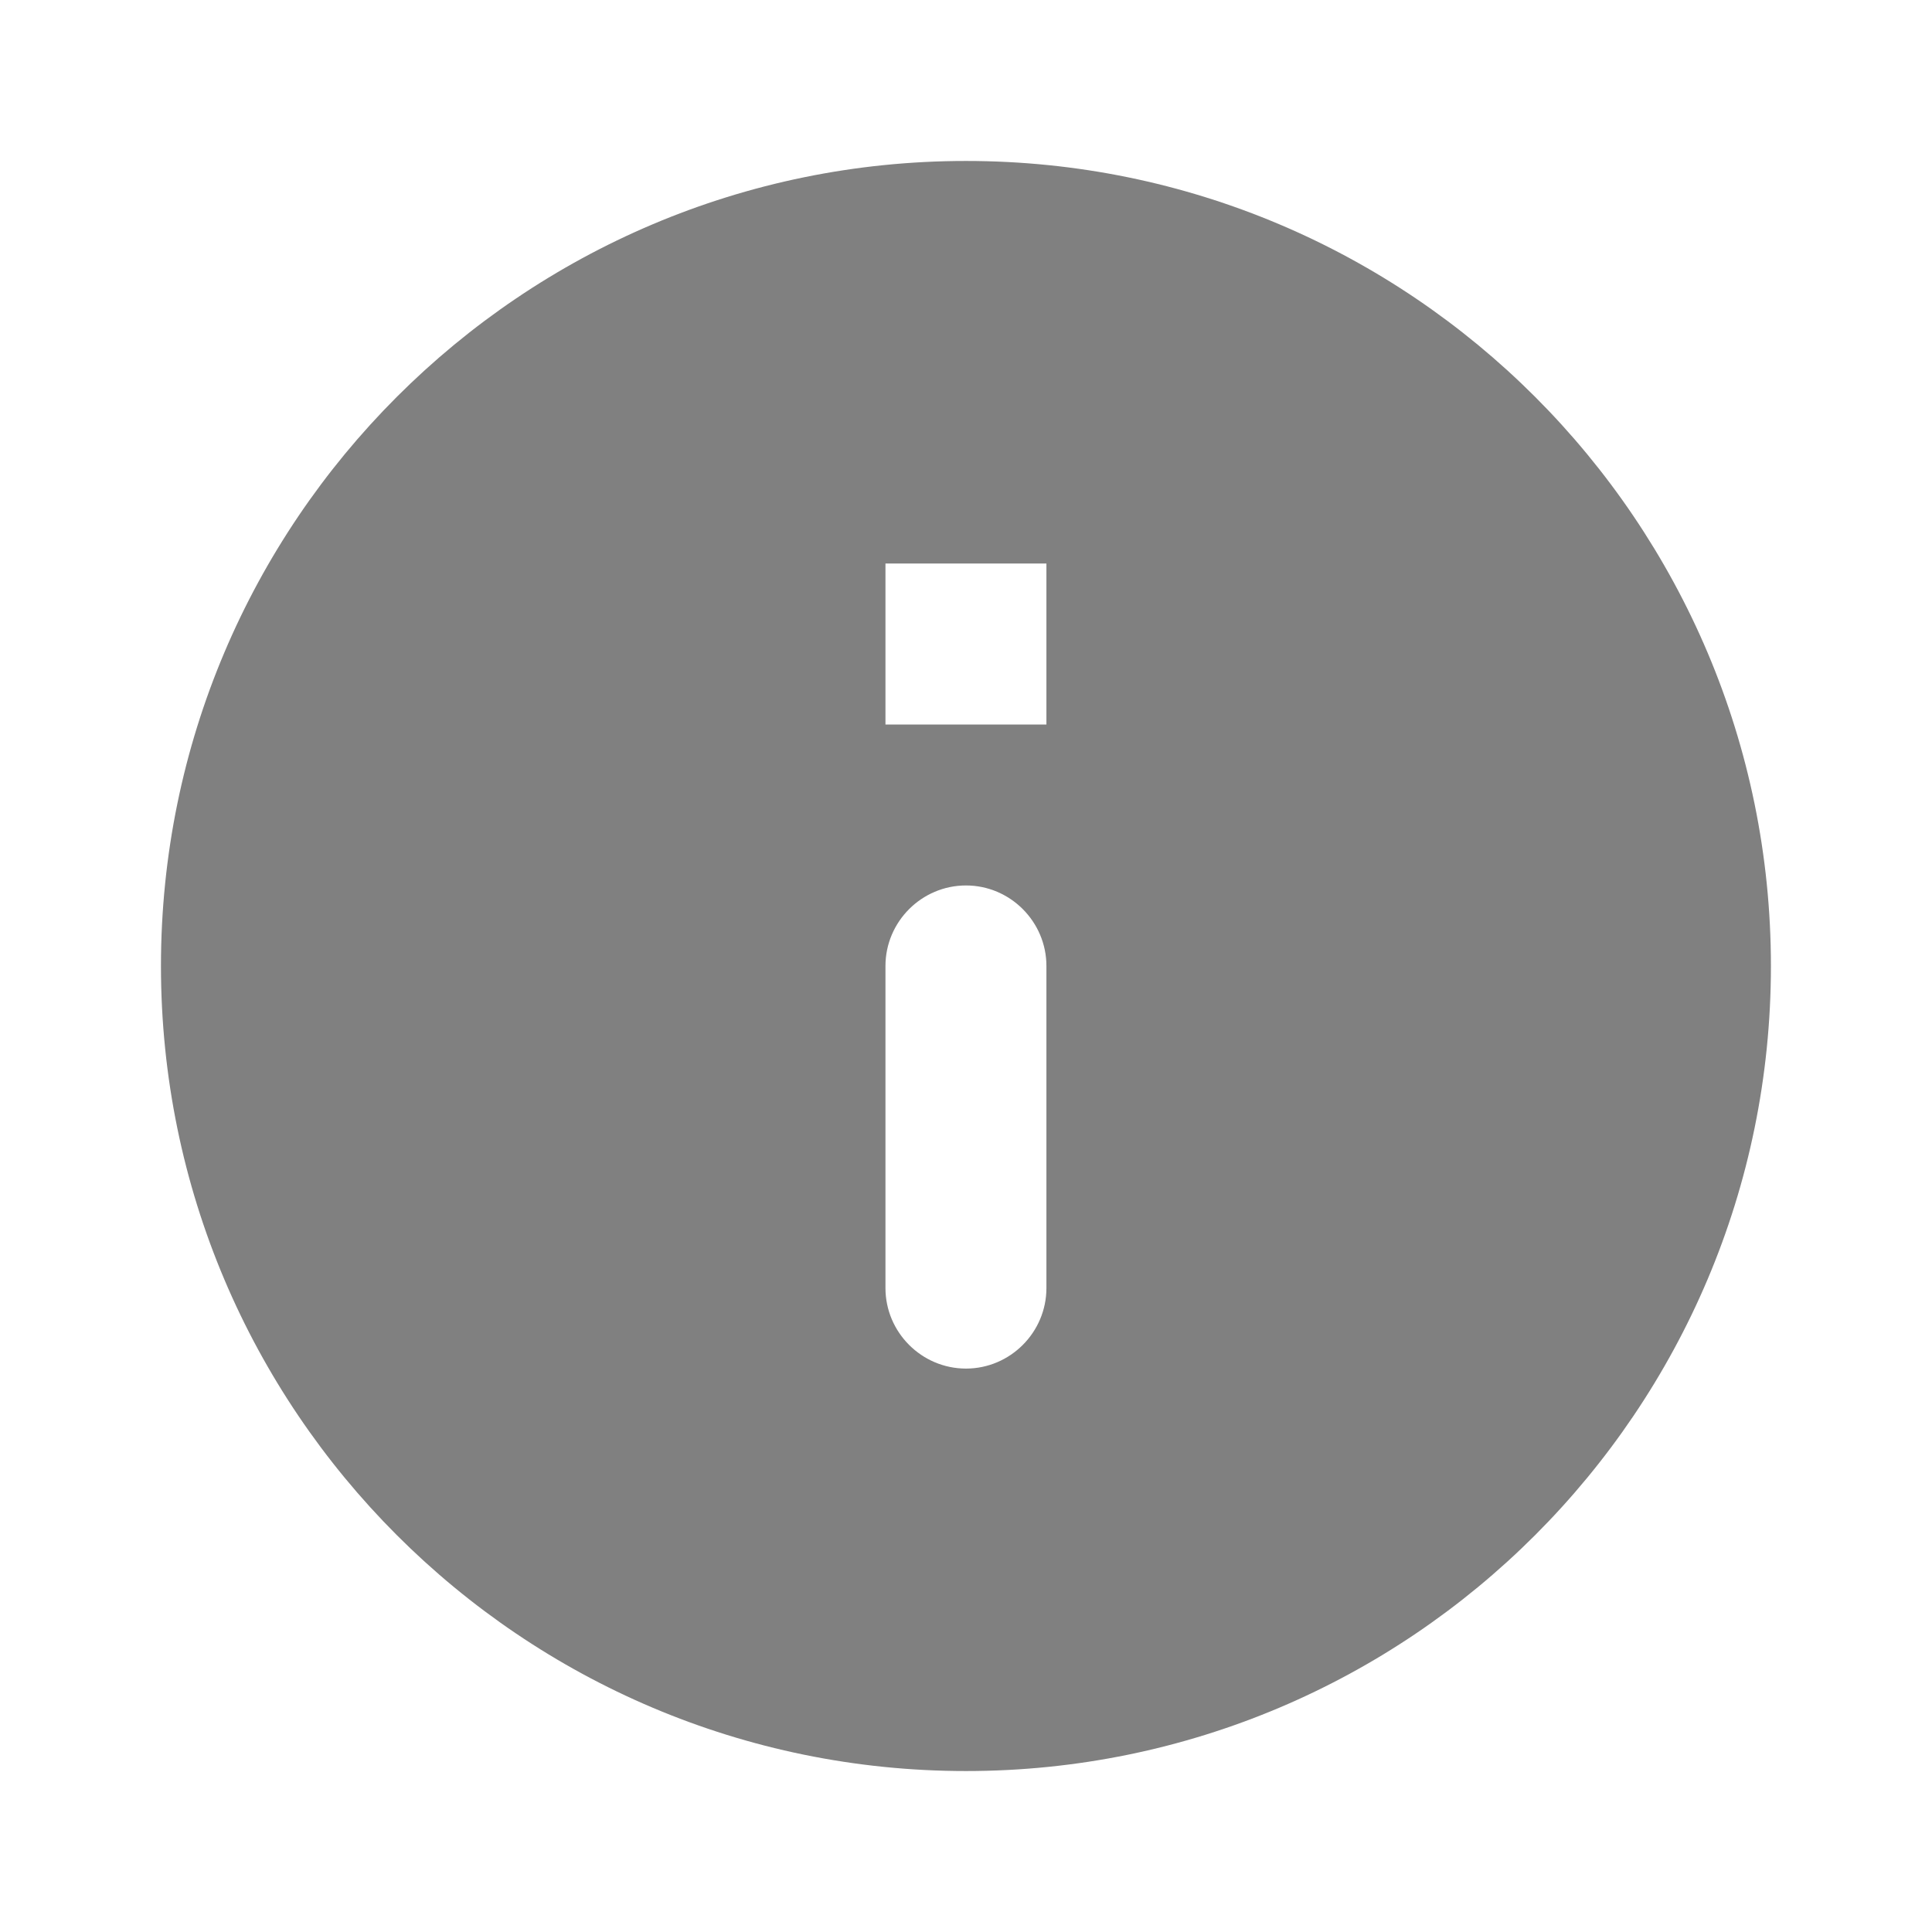 <svg width="16" height="16" viewBox="0 0 16 16" fill="none" xmlns="http://www.w3.org/2000/svg">
    <path d="M8 1.333C4.32 1.333 1.333 4.32 1.333 8C1.333 11.68 4.32 14.667 8 14.667C11.68 14.667 14.666 11.68 14.666 8C14.666 4.32 11.68 1.333 8 1.333ZM8 11.334C7.633 11.334 7.333 11.034 7.333 10.667V8C7.333 7.633 7.633 7.333 8 7.333C8.366 7.333 8.666 7.633 8.666 8V10.667C8.666 11.034 8.366 11.334 8 11.334ZM8.666 6H7.333V4.667H8.666V6Z" fill="#808080"/>
</svg>
